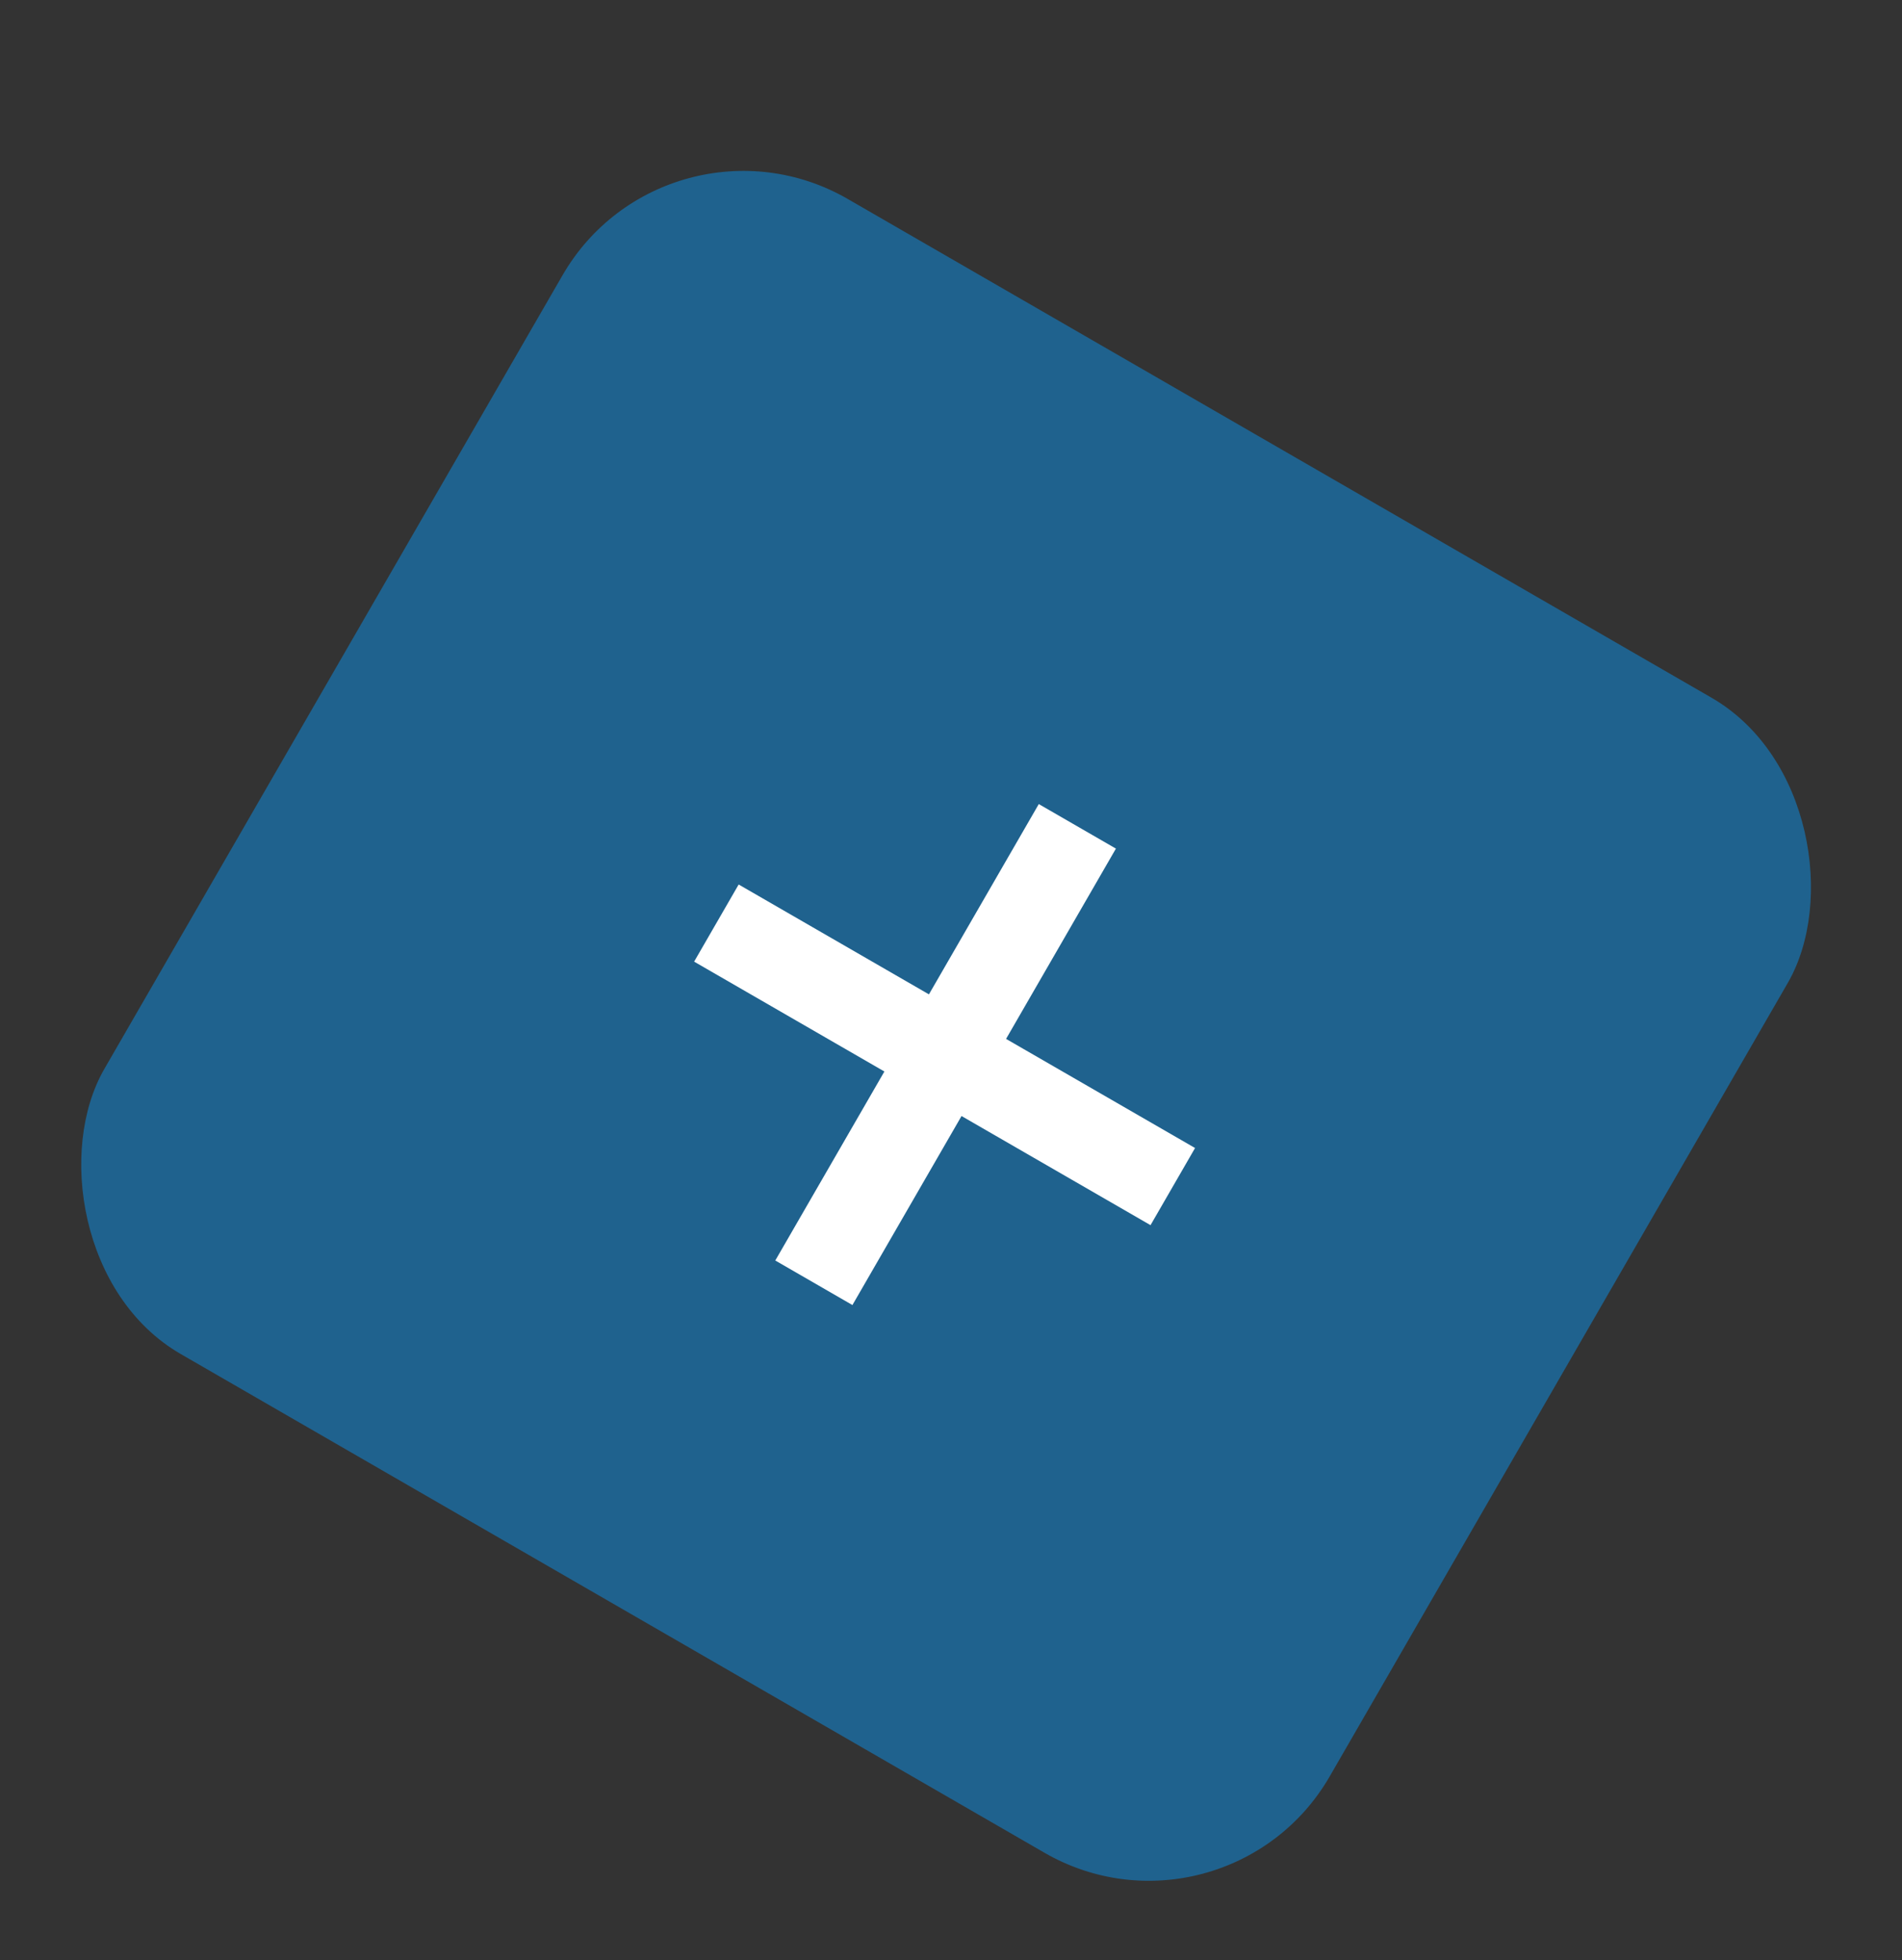 <svg width="164" height="169" viewBox="0 0 164 169" fill="none" xmlns="http://www.w3.org/2000/svg">
<rect x="0" y="0" width="164" height="169" fill="#333333" stroke="none"/>
<rect x="57.5" y="8.15" width="122" height="115" rx="18" transform="rotate(30 57.5 8.15)" fill="#1F628E"/>
<path d="M66.849 108.677L76.257 92.382L59.851 82.91L63.691 76.259L80.097 85.731L89.569 69.325L96.22 73.165L86.748 89.571L103.044 98.979L99.204 105.63L82.908 96.222L73.5 112.517L66.849 108.677Z" fill="white"/>
</svg>
